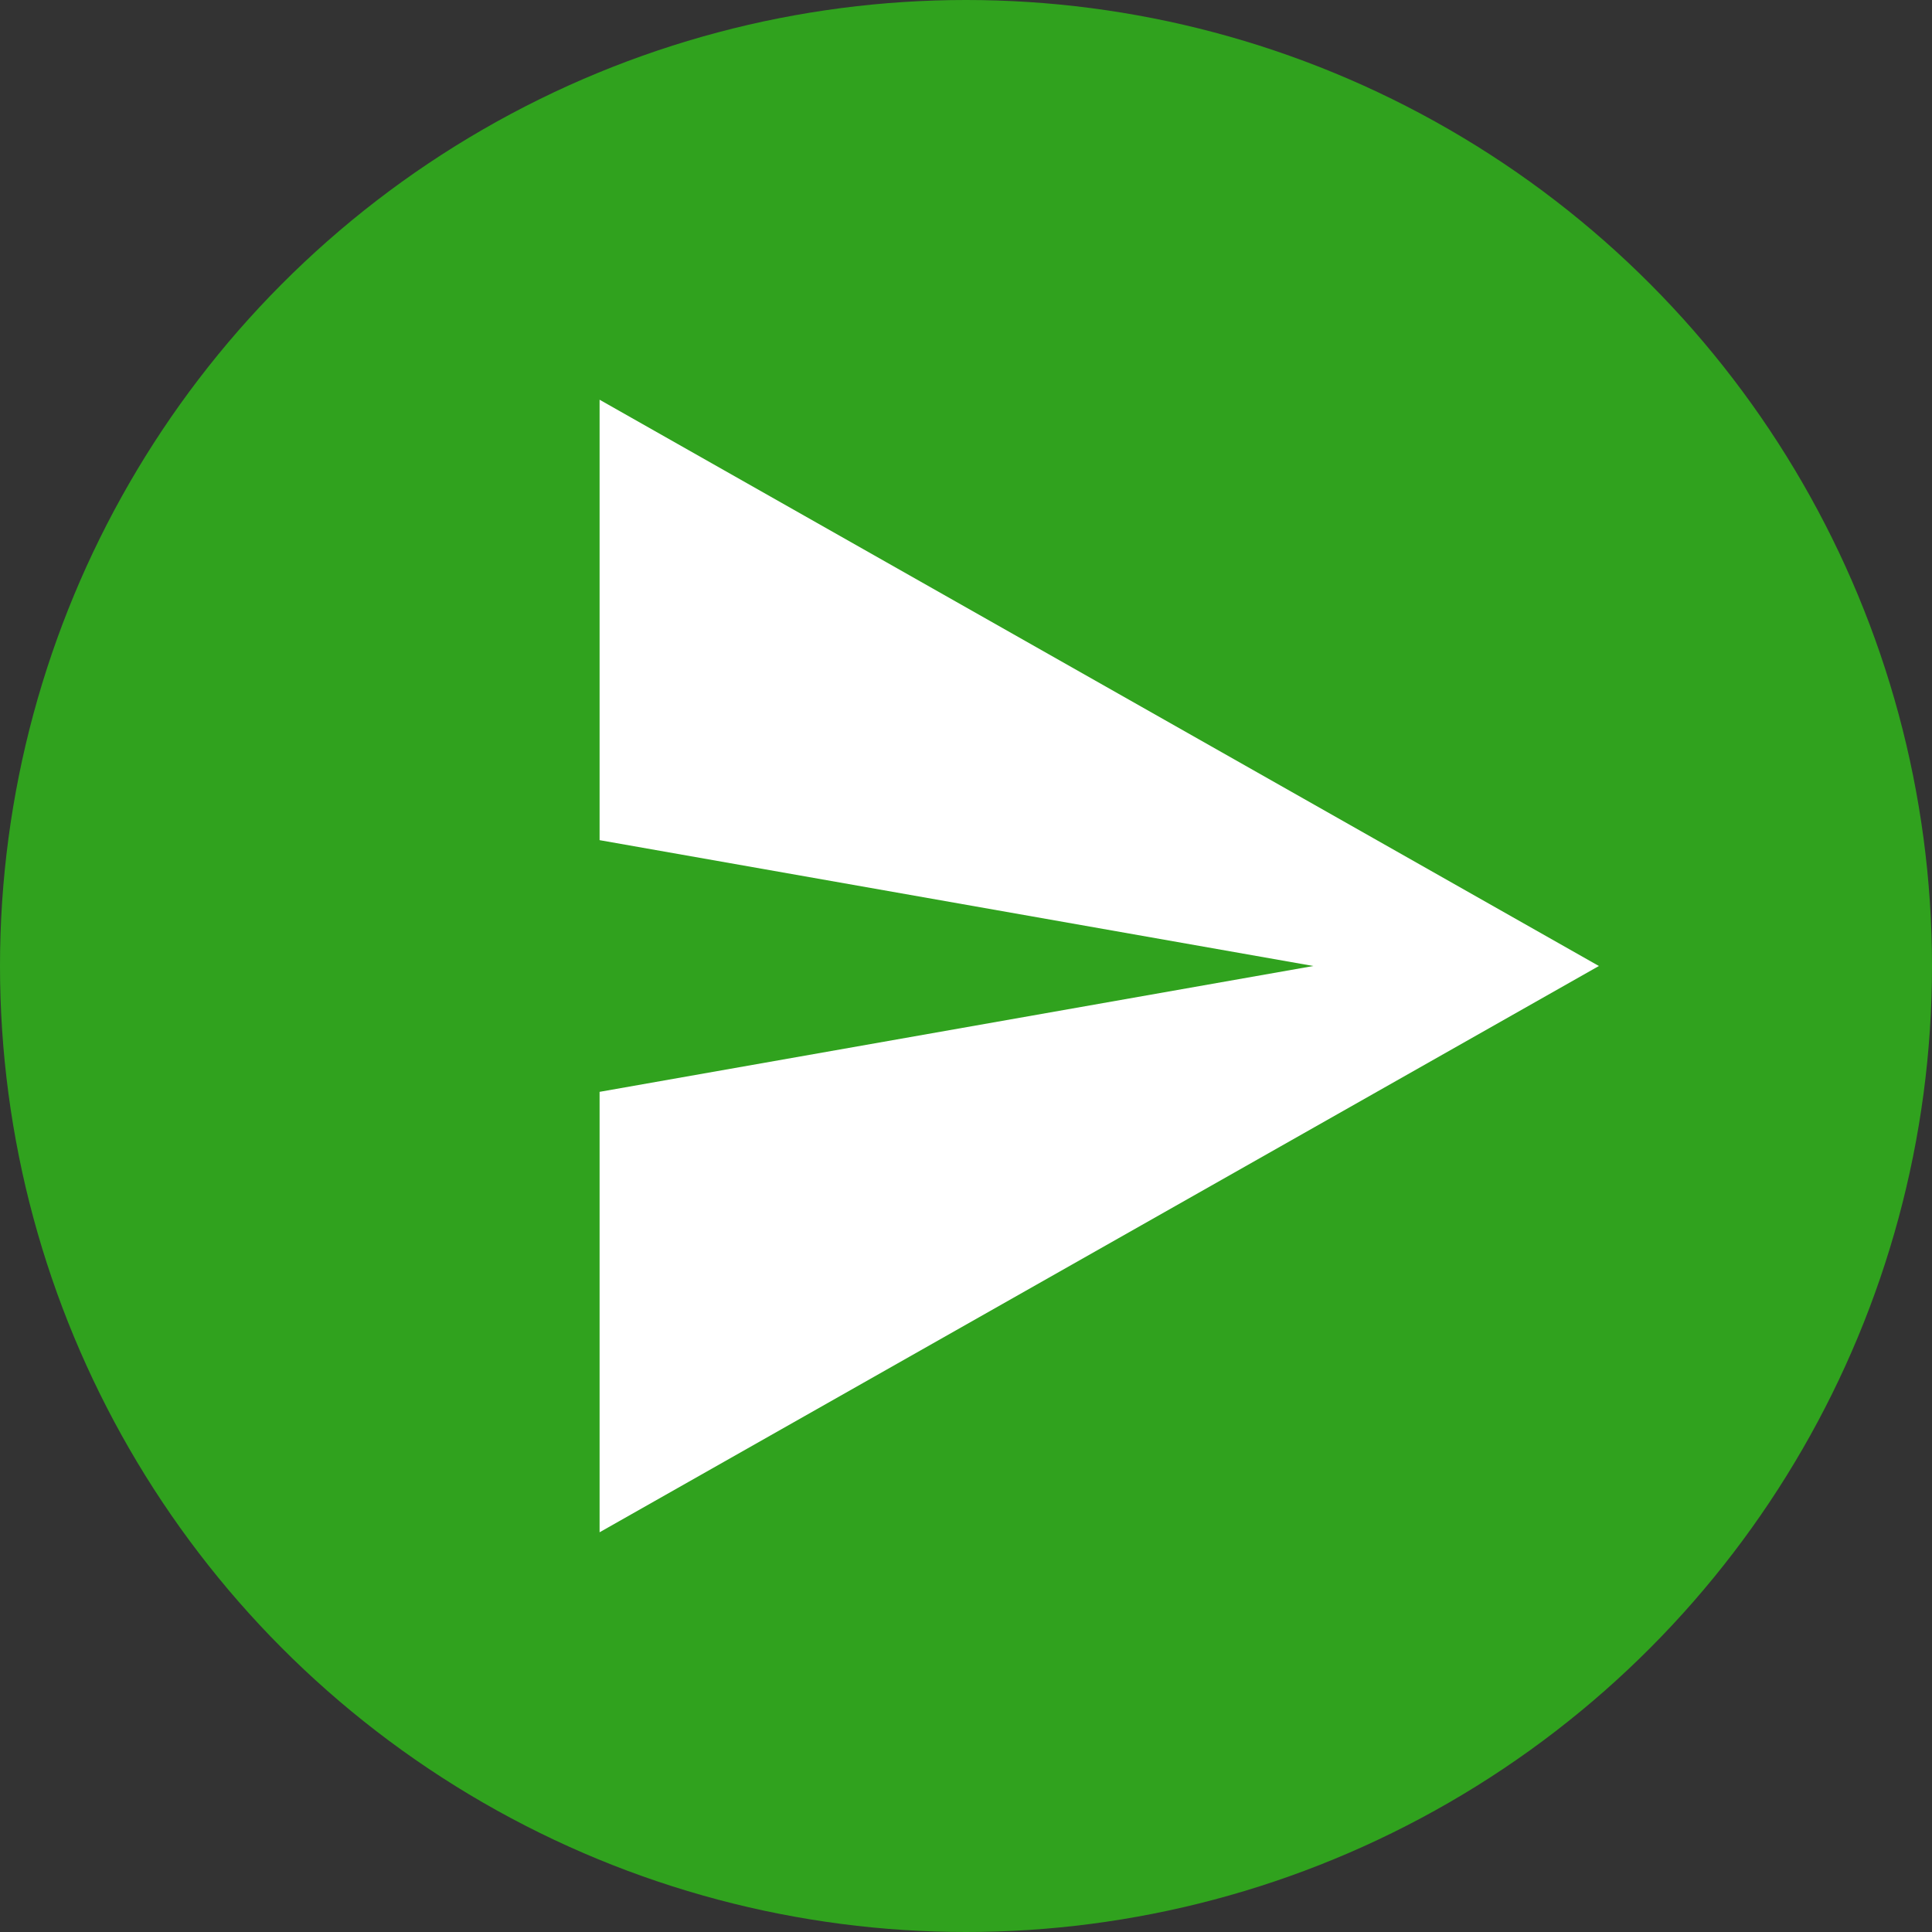 <svg width="29" height="29" viewBox="0 0 29 29" fill="none" xmlns="http://www.w3.org/2000/svg">
<rect x="0" y="0" width="29" height="29" fill="#333333" stroke="none"/>
<circle cx="14.5" cy="14.5" r="14.5" fill="#30A21E"/>
<path d="M9 23L24 14.5L9 6V12.611L19.714 14.5L9 16.389V23Z" fill="white"/>
</svg>
